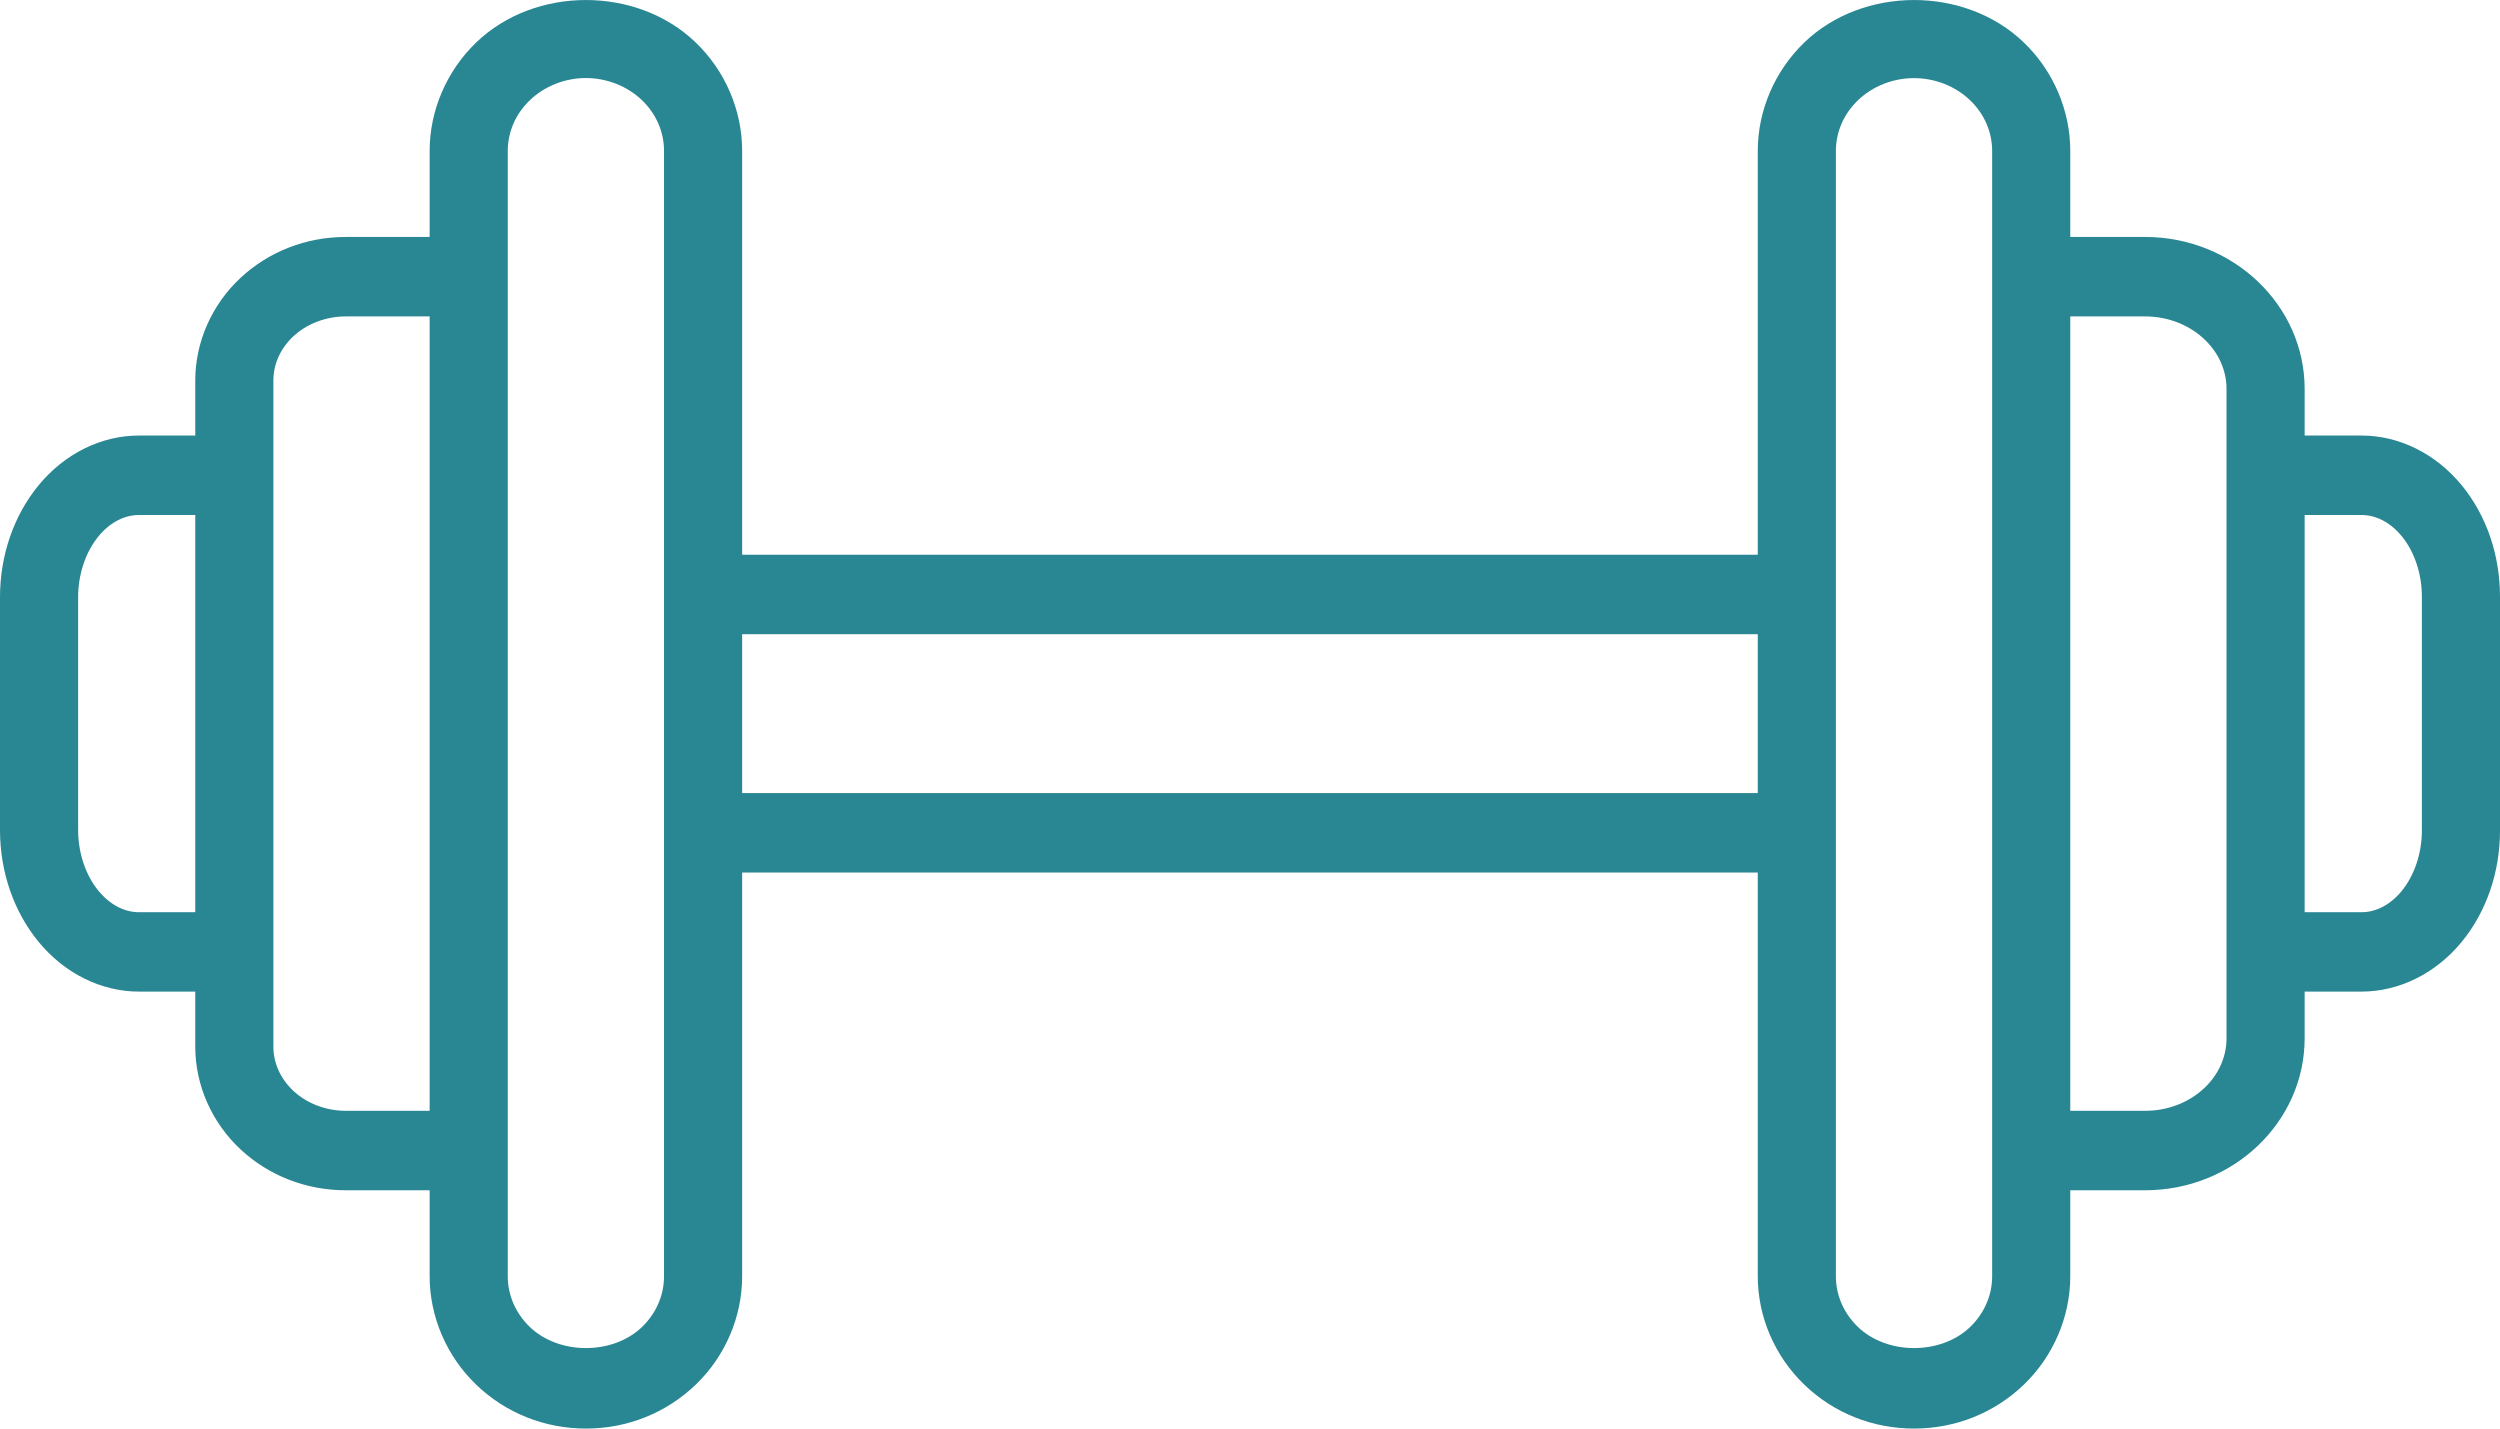 <svg width="28" height="16" viewBox="0 0 28 16" fill="none" xmlns="http://www.w3.org/2000/svg">
<g clip-path="url(#clip0_6_3747)">
<path d="M27.572 5.436C27.281 5.081 26.871 4.878 26.448 4.878H25.812V4.356C25.812 3.418 25.011 2.654 24.026 2.654H23.187V1.69C23.187 1.236 22.997 0.793 22.666 0.475C22.007 -0.158 20.868 -0.158 20.209 0.475C19.878 0.794 19.687 1.236 19.687 1.69V6.213H8.312V1.69C8.312 1.236 8.123 0.794 7.791 0.475C7.132 -0.158 5.993 -0.158 5.334 0.475C5.003 0.794 4.812 1.236 4.812 1.69V2.654H3.872C3.43 2.654 3.011 2.817 2.694 3.112C2.372 3.412 2.187 3.831 2.187 4.261V4.878H1.557C1.132 4.878 0.721 5.082 0.429 5.439C0.153 5.777 0 6.221 0 6.69V9.295C0 9.763 0.153 10.208 0.43 10.546C0.721 10.902 1.133 11.106 1.557 11.106H2.187V11.724C2.187 12.154 2.372 12.573 2.695 12.874C3.011 13.168 3.43 13.331 3.872 13.331H4.812V14.295C4.812 14.749 5.003 15.191 5.334 15.509C5.663 15.826 6.1 16 6.562 16C7.025 16 7.461 15.826 7.791 15.509C8.123 15.191 8.312 14.748 8.312 14.295V9.772H19.687V14.295C19.687 14.749 19.878 15.191 20.209 15.509C20.538 15.826 20.974 16 21.437 16C21.9 16 22.336 15.826 22.666 15.509C22.997 15.191 23.187 14.748 23.187 14.295V13.331H24.026C25.011 13.331 25.812 12.567 25.812 11.629V11.106H26.448C26.871 11.106 27.281 10.903 27.572 10.548C27.848 10.211 28 9.769 28 9.302V6.683C28 6.216 27.848 5.773 27.572 5.436ZM1.557 10.217C1.391 10.217 1.229 10.131 1.102 9.976C0.958 9.801 0.875 9.552 0.875 9.295V6.69C0.875 6.433 0.958 6.184 1.102 6.008C1.229 5.853 1.391 5.768 1.557 5.768H2.187V10.217H1.557ZM3.872 12.441C3.652 12.441 3.438 12.36 3.286 12.218C3.142 12.083 3.062 11.908 3.062 11.724V10.662V5.323V4.261C3.062 4.076 3.142 3.901 3.285 3.767C3.438 3.625 3.652 3.544 3.872 3.544H4.812V12.441H3.872ZM7.437 14.295C7.437 14.508 7.349 14.709 7.19 14.863C6.862 15.177 6.263 15.177 5.935 14.863C5.775 14.709 5.687 14.507 5.687 14.295V12.886V3.099V1.69C5.687 1.477 5.775 1.275 5.935 1.122C6.099 0.965 6.327 0.874 6.562 0.874C6.797 0.874 7.026 0.965 7.19 1.122C7.349 1.275 7.437 1.477 7.437 1.69V6.658V9.327V14.295ZM8.312 8.882V7.103H19.687V8.882H8.312ZM22.312 14.295C22.312 14.508 22.224 14.709 22.065 14.863C21.737 15.177 21.138 15.177 20.81 14.863C20.65 14.709 20.562 14.507 20.562 14.295V9.327V6.658V1.69C20.562 1.477 20.65 1.276 20.809 1.123C20.973 0.965 21.202 0.875 21.437 0.875C21.672 0.875 21.901 0.965 22.065 1.123C22.224 1.275 22.312 1.477 22.312 1.69V3.099V12.886V14.295ZM24.937 11.629C24.937 12.077 24.529 12.441 24.026 12.441H23.187V3.544H24.026C24.528 3.544 24.937 3.908 24.937 4.356V5.323V10.662V11.629ZM27.125 9.302C27.125 9.557 27.042 9.803 26.9 9.978C26.774 10.132 26.613 10.217 26.448 10.217H25.812V5.768H26.448C26.613 5.768 26.774 5.852 26.9 6.006C27.043 6.181 27.125 6.427 27.125 6.683V9.302Z" fill="#298693"/>
</g>
<defs>
<clipPath id="clip0_6_3747">
<rect width="28" height="16" fill="white"/>
</clipPath>
</defs>
</svg>
